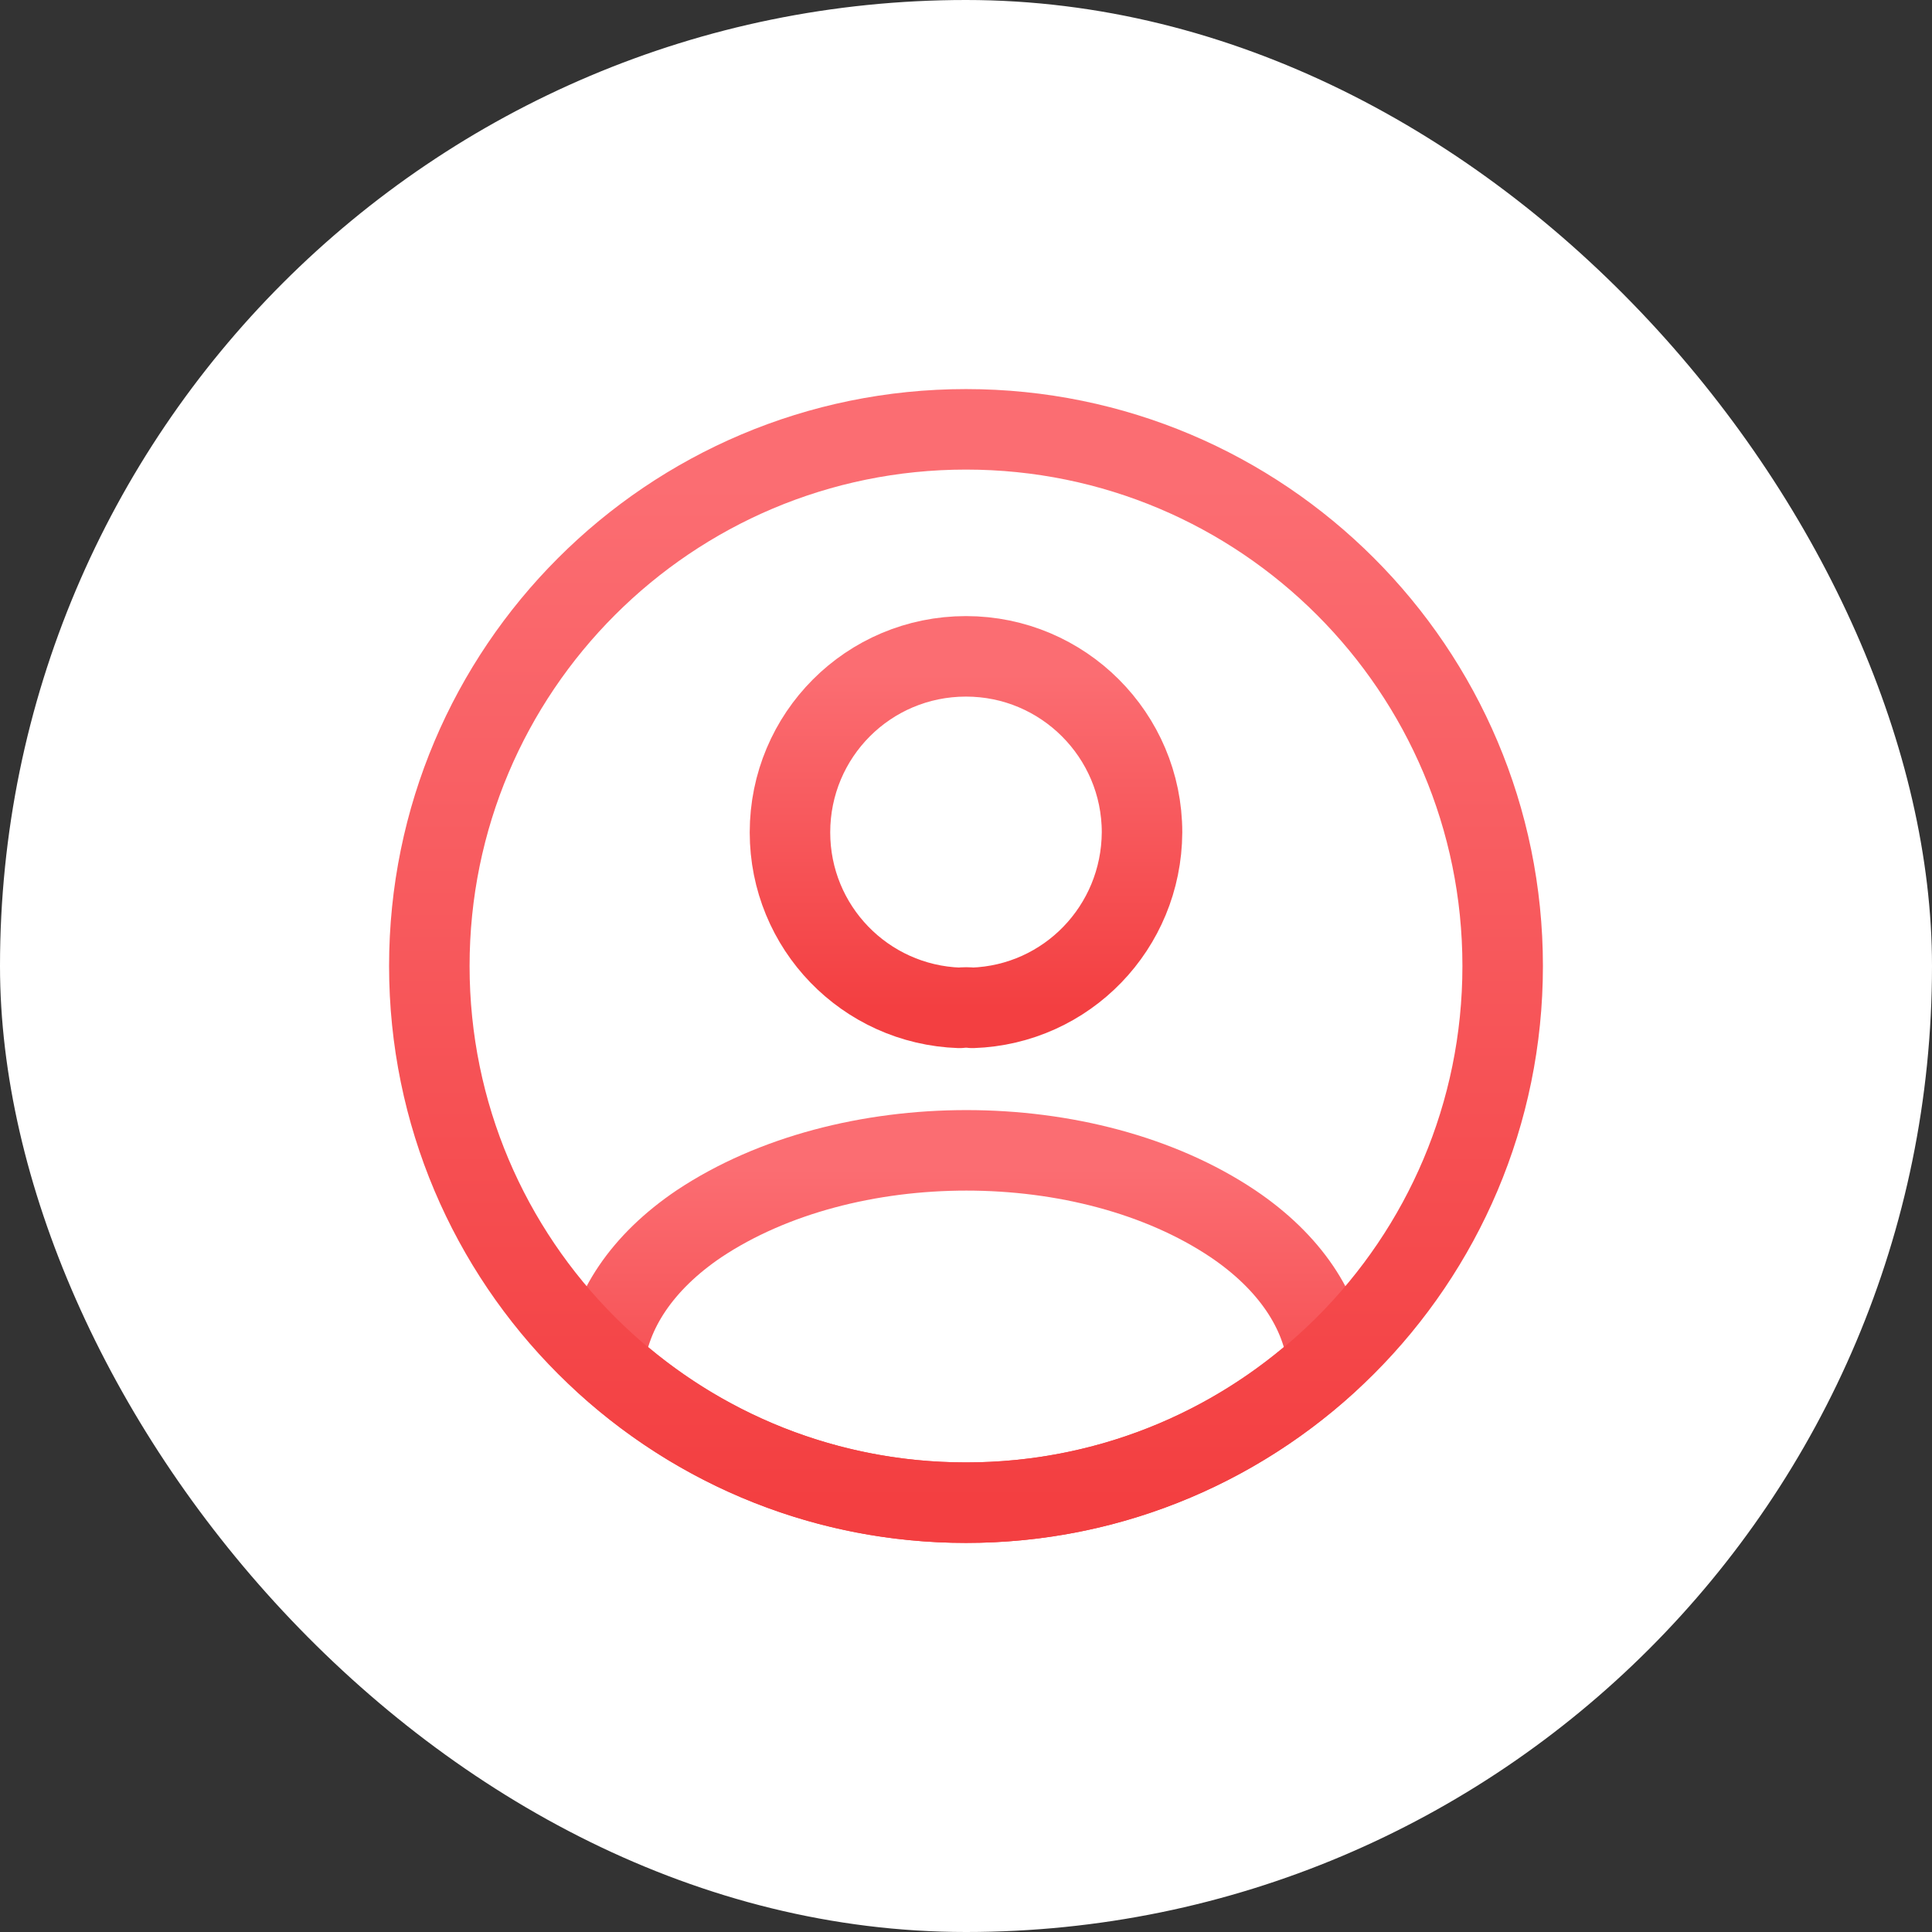 <svg width="36" height="36" viewBox="0 0 36 36" fill="none" xmlns="http://www.w3.org/2000/svg">
<rect x="0" y="0" width="36" height="36" fill="#333333" stroke="none"/>
<rect width="36" height="36" rx="18" fill="white"/>
<path d="M18.12 18.78C18.05 18.77 17.96 18.77 17.88 18.78C16.12 18.72 14.72 17.28 14.72 15.51C14.72 13.7 16.18 12.23 18 12.23C19.81 12.23 21.28 13.7 21.28 15.51C21.27 17.28 19.88 18.72 18.12 18.78Z" stroke="url(#paint0_linear_1_8749)" stroke-width="1.5" stroke-linecap="round" stroke-linejoin="round"/>
<path d="M24.74 25.38C22.96 27.01 20.6 28 18 28C15.4 28 13.04 27.01 11.26 25.38C11.36 24.44 11.96 23.52 13.03 22.8C15.77 20.98 20.25 20.98 22.97 22.8C24.04 23.52 24.64 24.44 24.74 25.38Z" stroke="url(#paint1_linear_1_8749)" stroke-width="1.5" stroke-linecap="round" stroke-linejoin="round"/>
<path d="M18 28C23.523 28 28 23.523 28 18C28 12.477 23.523 8 18 8C12.477 8 8 12.477 8 18C8 23.523 12.477 28 18 28Z" stroke="url(#paint2_linear_1_8749)" stroke-width="1.5" stroke-linecap="round" stroke-linejoin="round"/>
<defs>
<linearGradient id="paint0_linear_1_8749" x1="17.781" y1="18.78" x2="17.781" y2="12.557" gradientUnits="userSpaceOnUse">
<stop stop-color="#F33F41"/>
<stop offset="1" stop-color="#FB6D72"/>
</linearGradient>
<linearGradient id="paint1_linear_1_8749" x1="17.55" y1="28" x2="17.55" y2="21.763" gradientUnits="userSpaceOnUse">
<stop stop-color="#F33F41"/>
<stop offset="1" stop-color="#FB6D72"/>
</linearGradient>
<linearGradient id="paint2_linear_1_8749" x1="17.333" y1="28" x2="17.333" y2="9" gradientUnits="userSpaceOnUse">
<stop stop-color="#F33F41"/>
<stop offset="1" stop-color="#FB6D72"/>
</linearGradient>
</defs>
</svg>
